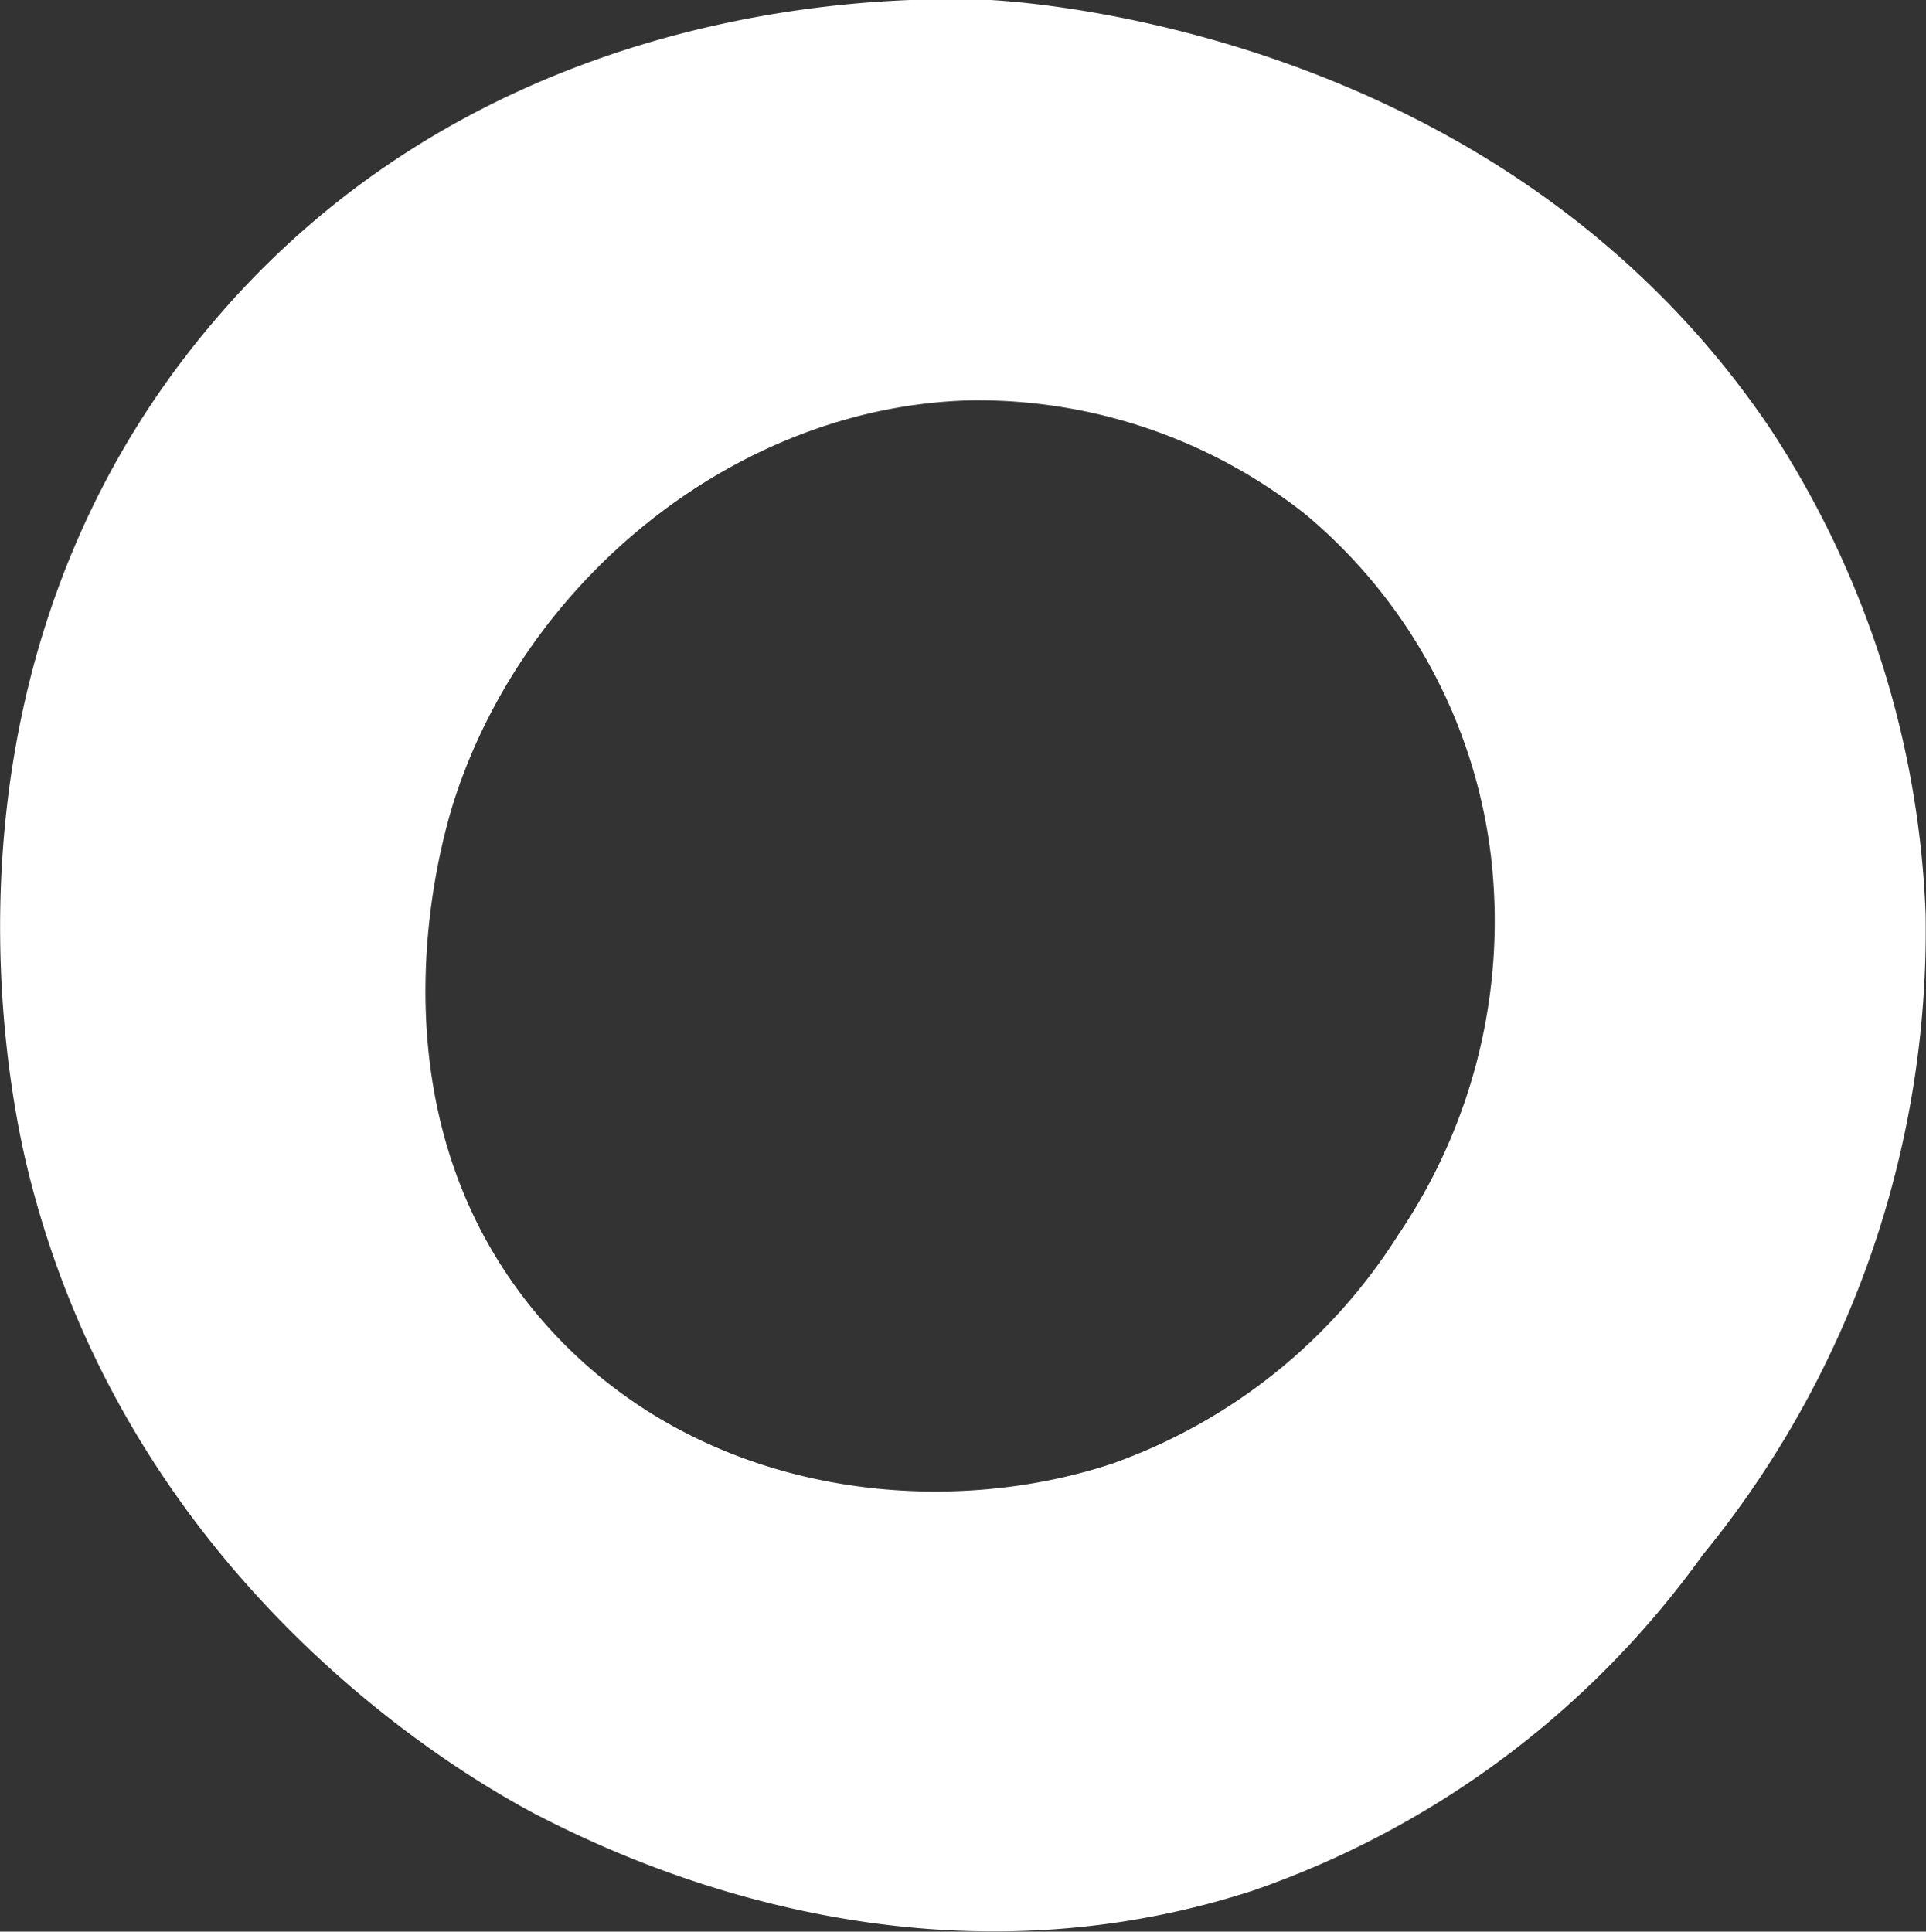 <svg xmlns="http://www.w3.org/2000/svg" viewBox="0 0 49.59 49.74"><rect x="0" y="0" width="49.59" height="49.74" fill="#333333" stroke="none"/><g id="Capa_2" data-name="Capa 2"><g id="normal"><path d="M49.58,23.53a24.41,24.41,0,0,0-4-12.49C38.67.79,26.46.06,25.51,0c-2.25-.09-12.76-.25-20,8.27C-2.22,17.35.32,28.51.72,30.14c2.68,10.91,11.62,15.79,13,16.54,1.94,1,9.65,4.9,18.55,2a23.83,23.83,0,0,0,11.57-8.64A25.38,25.38,0,0,0,49.58,23.53ZM36,31.8a14.39,14.39,0,0,1-7.34,5.88c-4.55,1.52-10.8.82-14.7-3.68-4.8-5.54-2.48-12.78-2.2-13.59,1.91-5.63,7.31-9.95,13.22-10.1a13.59,13.59,0,0,1,8.64,2.94,13.58,13.58,0,0,1,4.77,8.81A14.38,14.38,0,0,1,36,31.8Z" style="fill:#fff"/></g></g></svg>